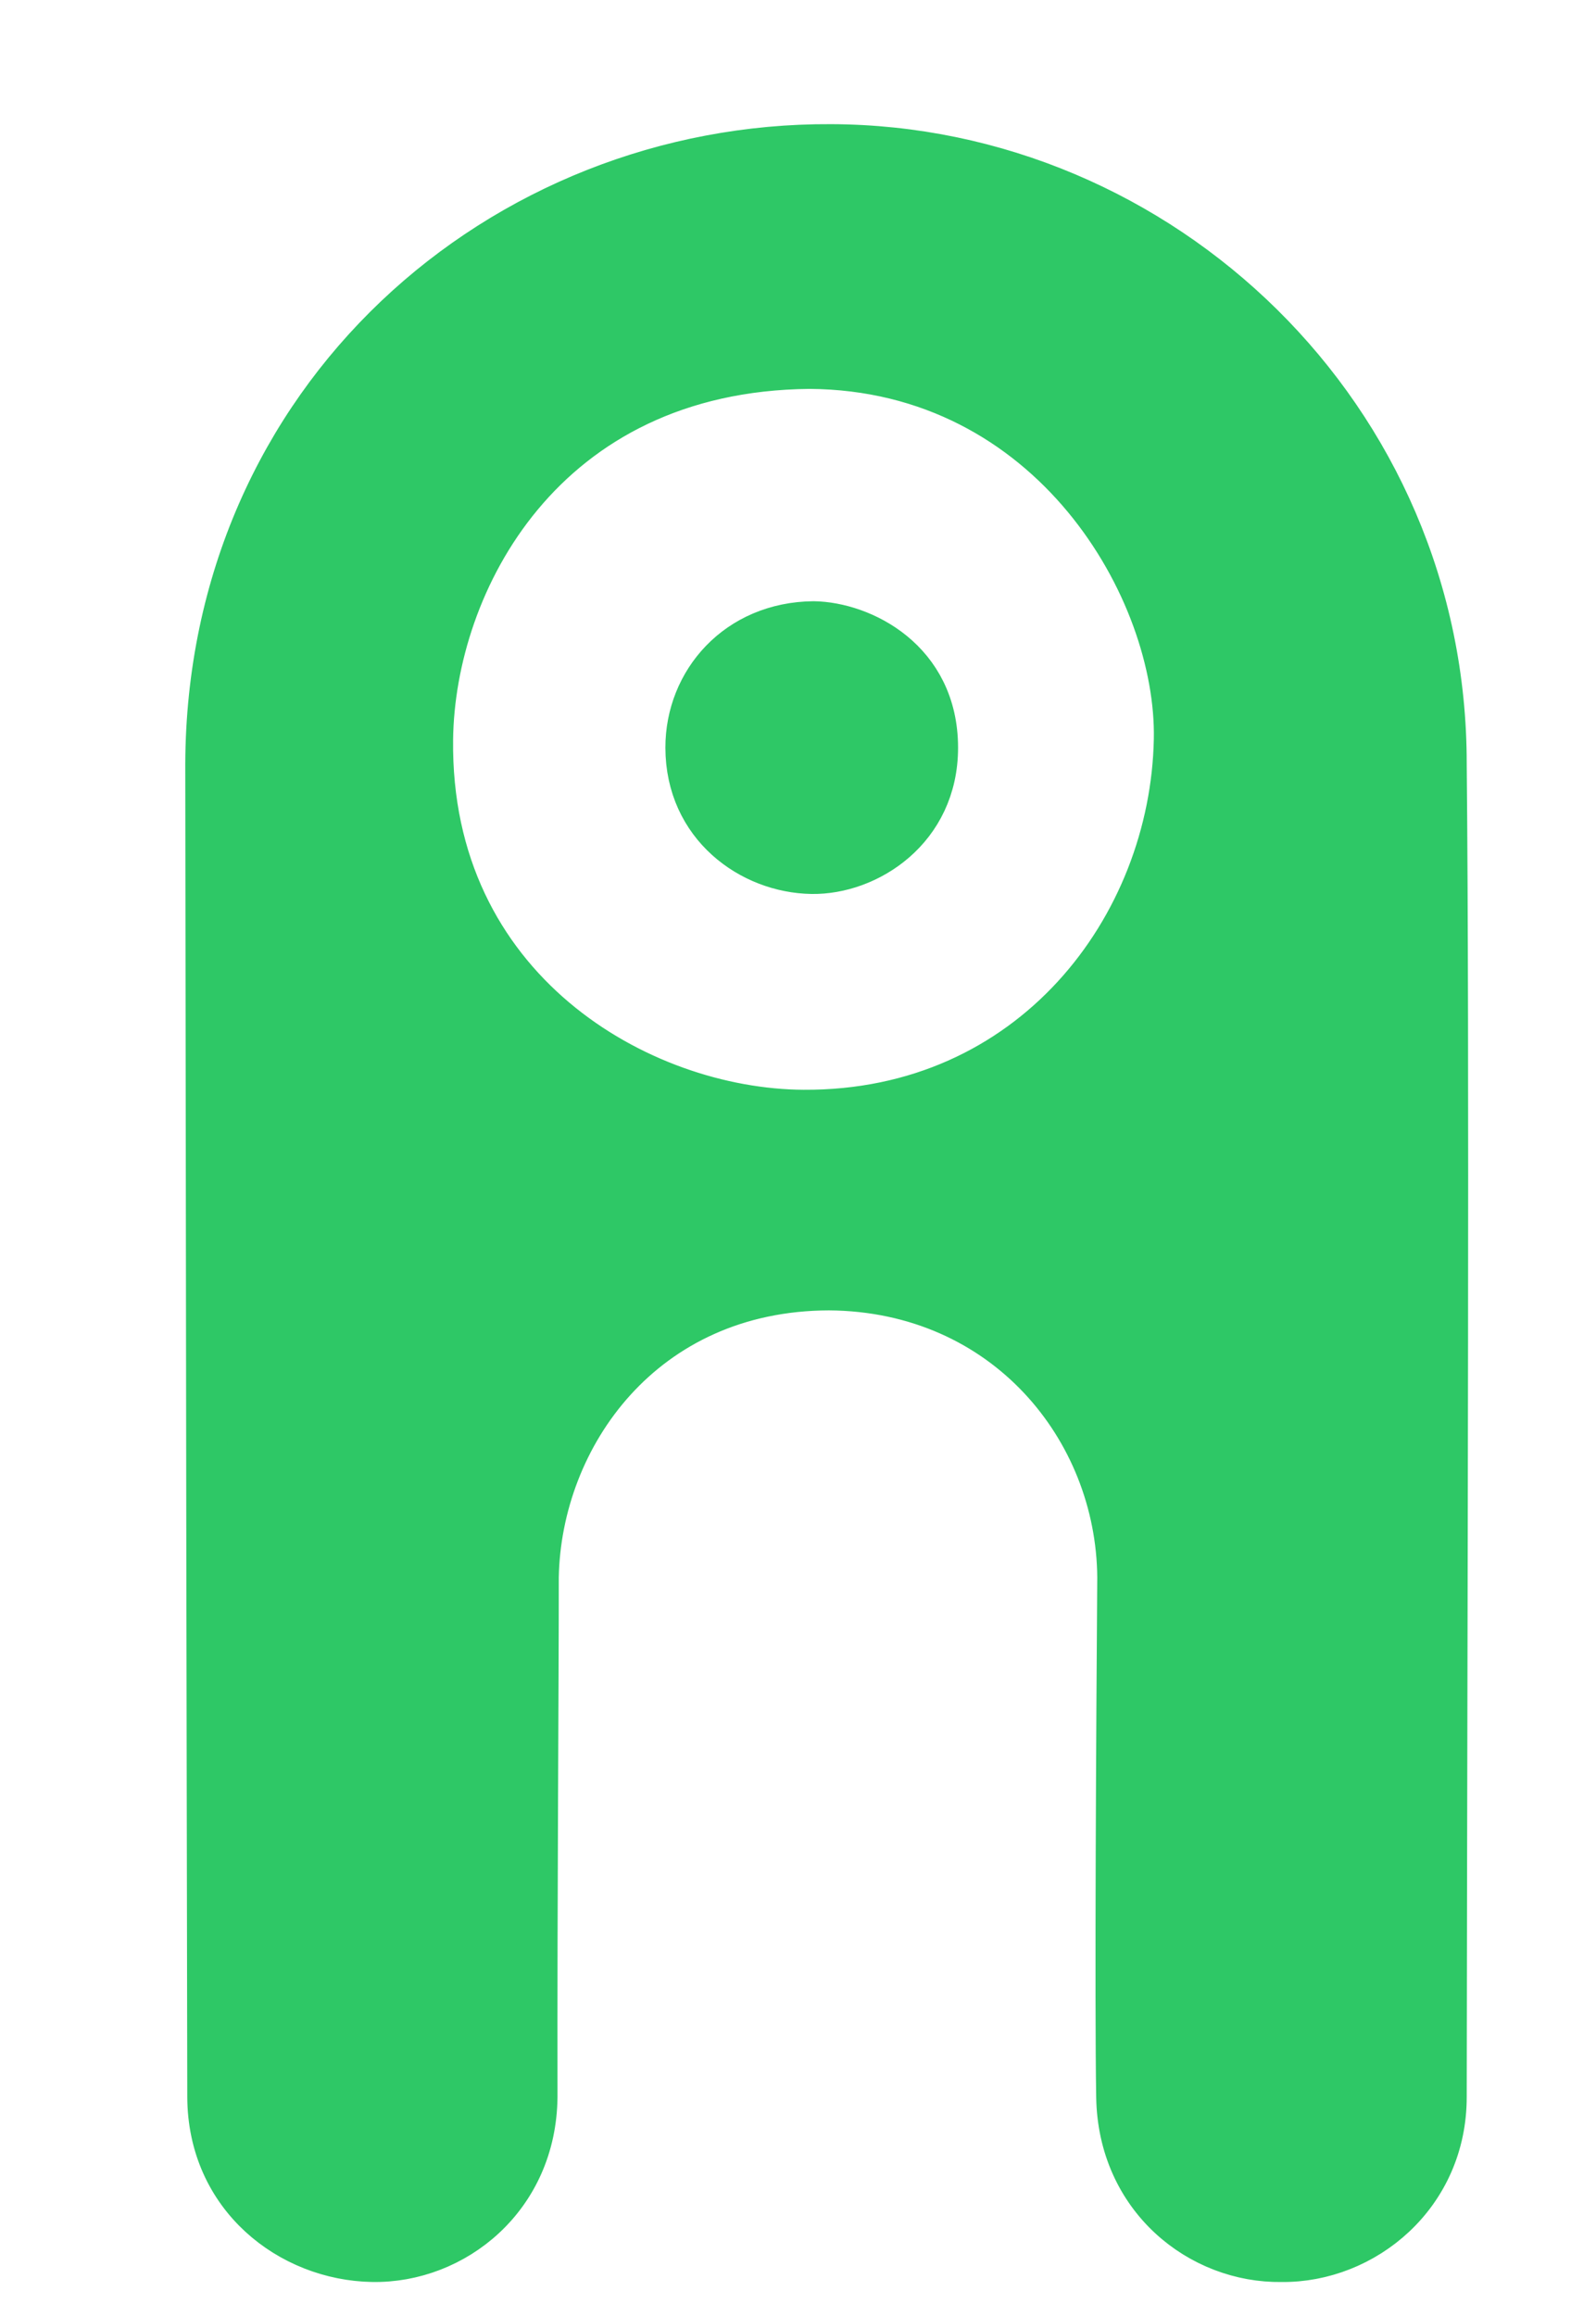 <svg id="ef5yZ1CMlje1" xmlns="http://www.w3.org/2000/svg" xmlns:xlink="http://www.w3.org/1999/xlink" viewBox="58 87 193 280" shape-rendering="geometricPrecision" text-rendering="geometricPrecision"><defs><filter id="ef5yZ1CMlje2-filter" x="-400%" width="600%" y="-400%" height="600%"><feGaussianBlur id="ef5yZ1CMlje2-filter-drop-shadow-0-blur" in="SourceAlpha" stdDeviation="3,3"/><feOffset id="ef5yZ1CMlje2-filter-drop-shadow-0-offset" dx="3" dy="3" result="tmp"/><feFlood id="ef5yZ1CMlje2-filter-drop-shadow-0-flood" flood-color="rgba(0,0,0,0.3)"/><feComposite id="ef5yZ1CMlje2-filter-drop-shadow-0-composite" operator="in" in2="tmp"/><feMerge id="ef5yZ1CMlje2-filter-drop-shadow-0-merge"><feMergeNode id="ef5yZ1CMlje2-filter-drop-shadow-0-merge-node-1"/><feMergeNode id="ef5yZ1CMlje2-filter-drop-shadow-0-merge-node-2" in="SourceGraphic"/></feMerge></filter><filter id="ef5yZ1CMlje4-filter" x="-400%" width="600%" y="-400%" height="600%"><feGaussianBlur id="ef5yZ1CMlje4-filter-drop-shadow-0-blur" in="SourceAlpha" stdDeviation="3,3"/><feOffset id="ef5yZ1CMlje4-filter-drop-shadow-0-offset" dx="1" dy="1" result="tmp"/><feFlood id="ef5yZ1CMlje4-filter-drop-shadow-0-flood" flood-color="rgba(0,0,0,0.3)"/><feComposite id="ef5yZ1CMlje4-filter-drop-shadow-0-composite" operator="in" in2="tmp"/><feMerge id="ef5yZ1CMlje4-filter-drop-shadow-0-merge"><feMergeNode id="ef5yZ1CMlje4-filter-drop-shadow-0-merge-node-1"/><feMergeNode id="ef5yZ1CMlje4-filter-drop-shadow-0-merge-node-2" in="SourceGraphic"/></feMerge></filter></defs><path id="ef5yZ1CMlje2" d="M79.904,176.384Q80.033,284.514,80.147,337.488C80.174,349.721,90.021,357.208,100.014,357.391C110.007,357.574,119.813,349.787,119.917,337.488C119.876,313.023,120.082,287.184,120.071,274.685C120.383,257.753,132.855,239.983,155.252,239.925C176.431,240.074,190.045,256.799,190.189,274.685C190.06,291.869,189.865,325.858,190.059,337.488C190.242,349.865,200.051,357.535,209.963,357.394C220.063,357.505,229.894,349.466,229.866,337.488C229.946,273.28,230.215,212.009,229.866,176.385C229.915,134.286,195.463,101.646,155.5,101.512C115.665,101.293,80.056,131.972,79.904,176.384Z" filter="url(#ef5yZ1CMlje2-filter)" fill="rgb(46,200,102)" stroke="rgb(46,200,102)" stroke-width="5" stroke-dasharray="951.31"/><path id="ef5yZ1CMlje3" d="M155.743,115.117C184.96,115.305,200.242,142.039,199.888,159.986C199.442,182.631,182.536,205.01,155.019,204.854C135.249,204.743,109.783,190.118,110.151,159.986C110.38,141.18,123.568,115.423,155.743,115.117Z" transform="matrix(1 0 0 1 0.141 16.399)" fill="rgb(255,255,255)" stroke="rgb(46,200,102)" stroke-width="5" stroke-dasharray="282.22"/><path id="ef5yZ1CMlje4" d="M155.252,144.79C161.155,144.883,170.206,149.319,170.215,159.986C170.223,169.965,161.829,175.289,155.019,175.181C147.601,175.063,139.834,169.519,139.824,159.986C139.816,151.973,145.922,144.873,155.252,144.79Z" transform="matrix(1 0 0 1 0.141 16.399)" filter="url(#ef5yZ1CMlje4-filter)" fill="rgb(46,200,102)" stroke="rgb(46,200,102)" stroke-width="5" stroke-dasharray="95.63"/></svg>